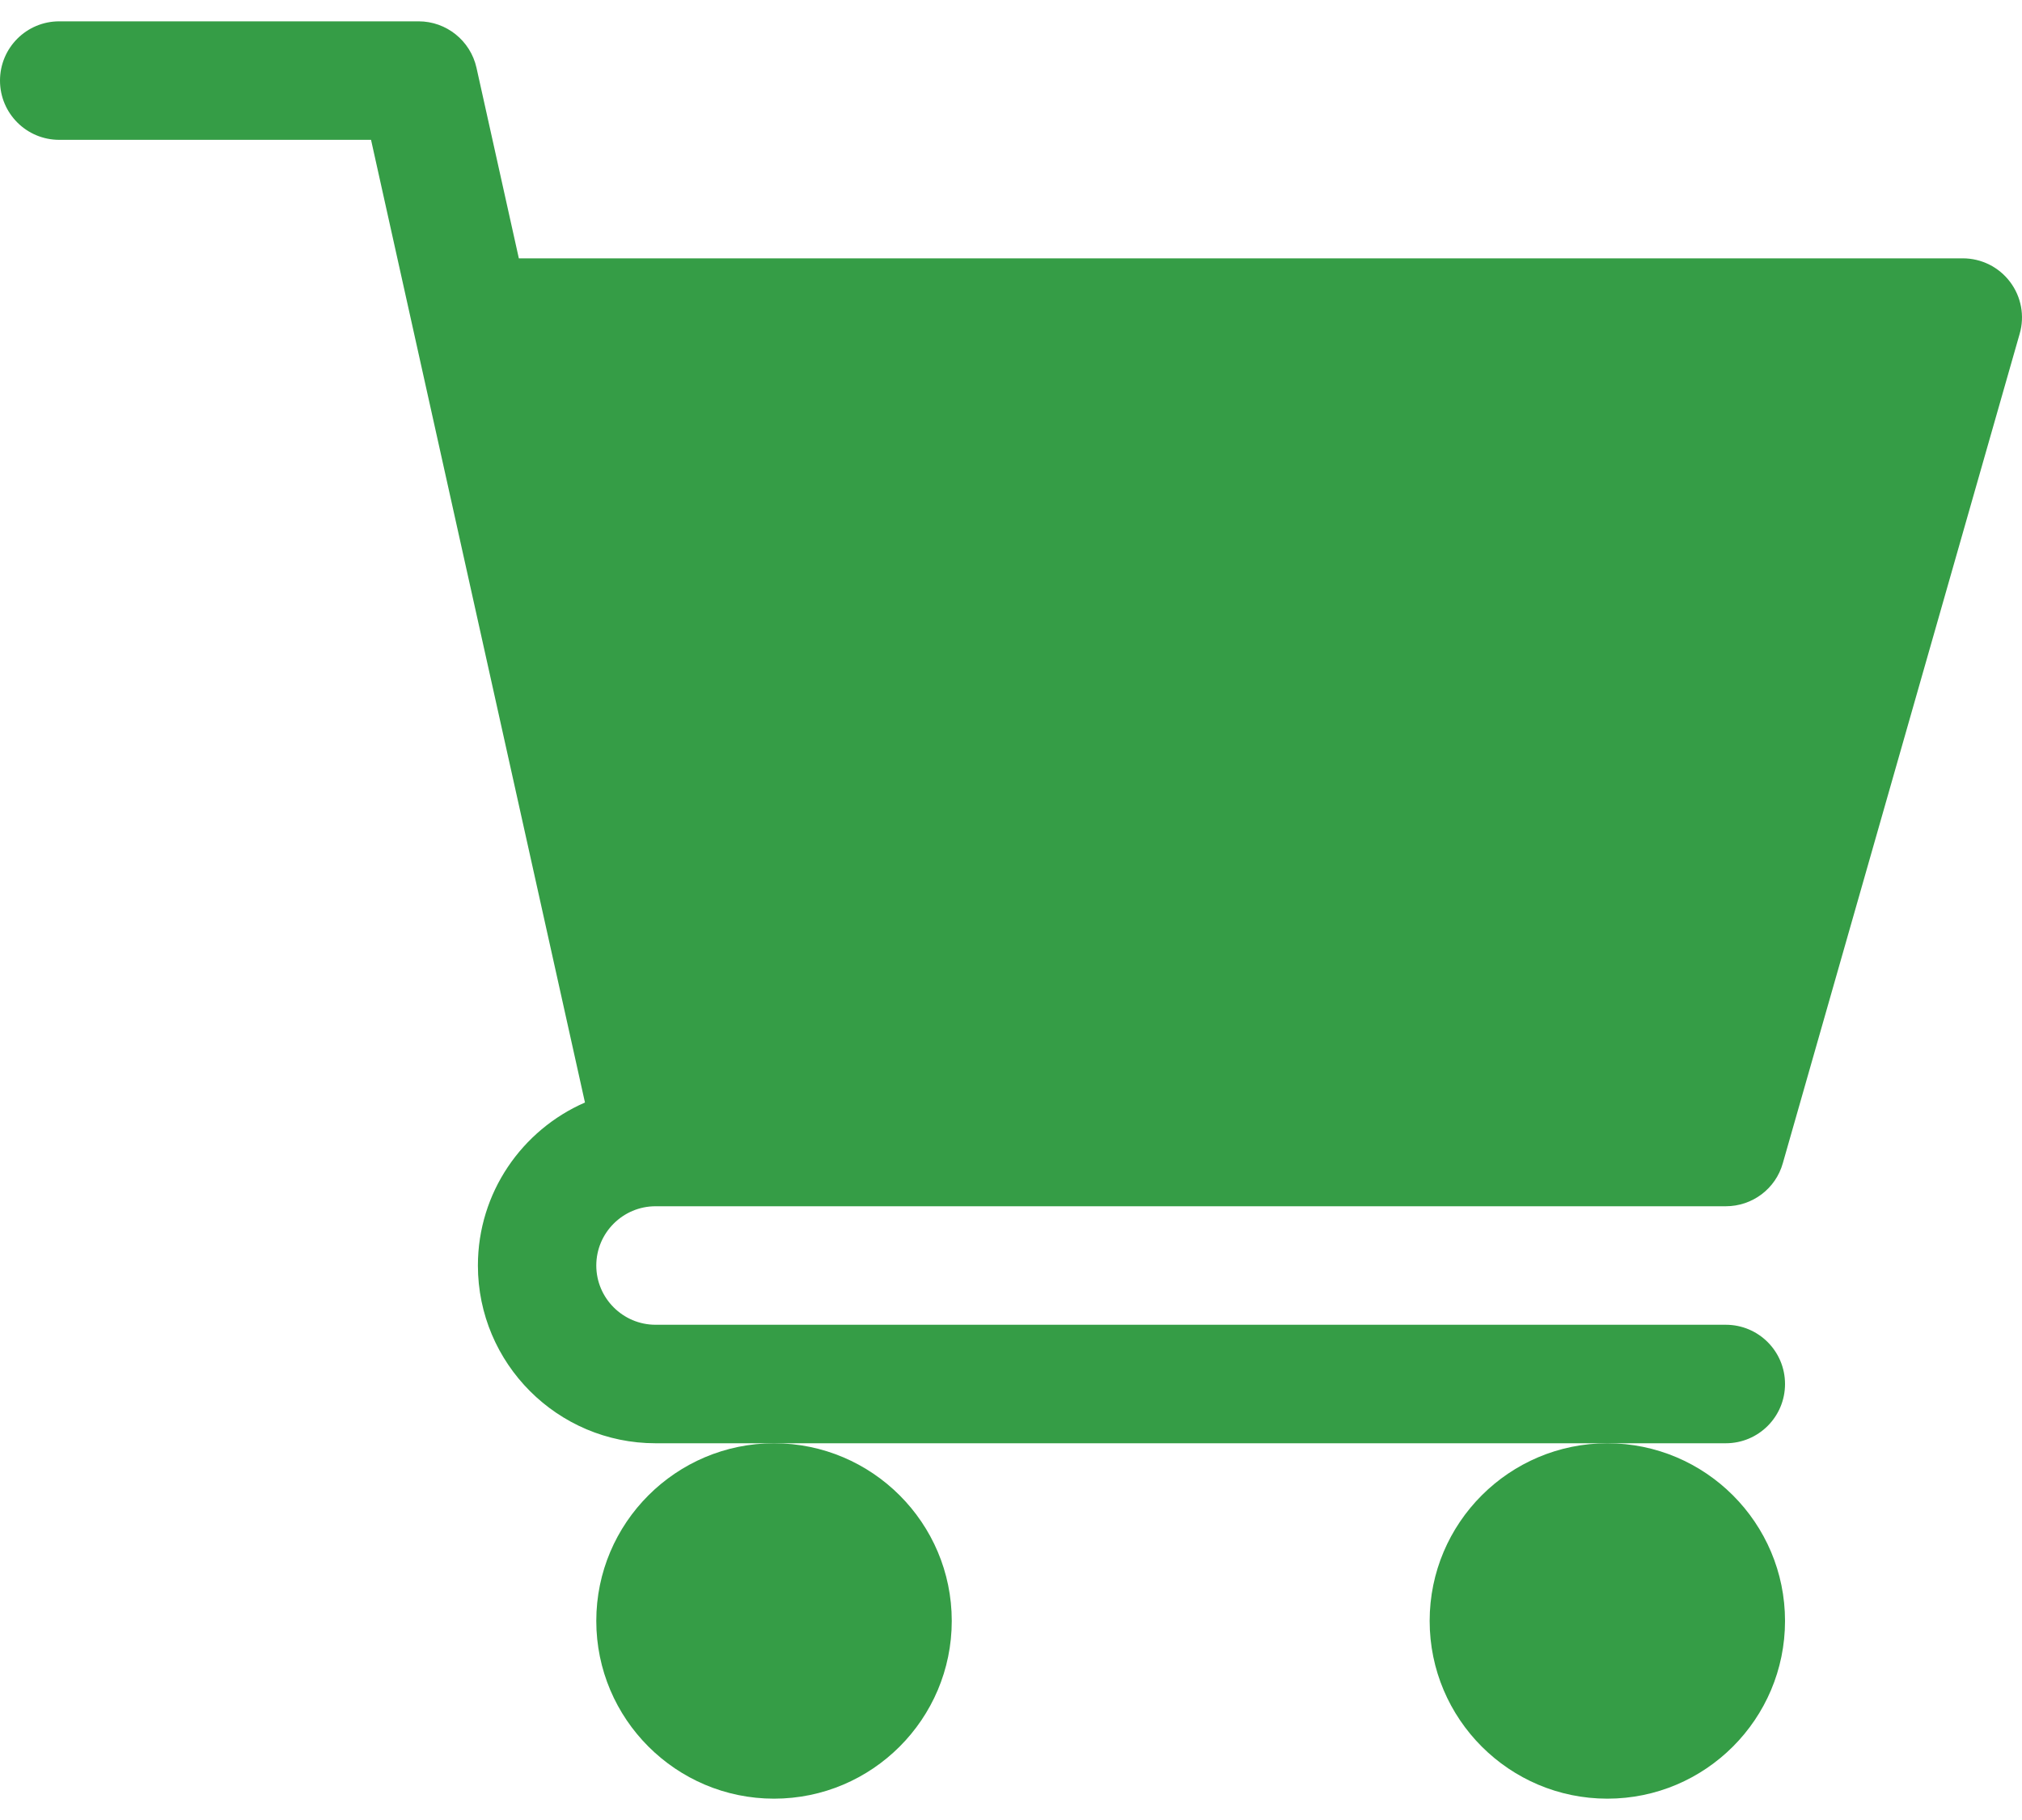 <svg width="20" height="18" viewBox="0 0 20 18" fill="none" xmlns="http://www.w3.org/2000/svg">
<g clip-path="url(#clip0)">
<path d="M6.484 11.93H17.07C17.333 11.93 17.563 11.757 17.634 11.505L19.977 3.301C20.028 3.125 19.993 2.935 19.882 2.788C19.771 2.641 19.599 2.555 19.414 2.555H5.132L4.713 0.67C4.653 0.402 4.415 0.211 4.141 0.211H0.586C0.262 0.211 0 0.473 0 0.797C0 1.121 0.262 1.383 0.586 1.383H3.67L5.786 10.904C5.164 11.175 4.727 11.795 4.727 12.516C4.727 13.485 5.515 14.274 6.484 14.274H17.07C17.394 14.274 17.656 14.012 17.656 13.688C17.656 13.364 17.394 13.102 17.07 13.102H6.484C6.162 13.102 5.898 12.839 5.898 12.516C5.898 12.192 6.162 11.93 6.484 11.93Z" fill="#359D46"/>
<path d="M5.898 16.031C5.898 17.001 6.687 17.789 7.656 17.789C8.626 17.789 9.414 17.001 9.414 16.031C9.414 15.062 8.626 14.274 7.656 14.274C6.687 14.274 5.898 15.062 5.898 16.031Z" fill="#359D46"/>
<path d="M14.141 16.031C14.141 17.001 14.929 17.789 15.899 17.789C16.868 17.789 17.656 17.001 17.656 16.031C17.656 15.062 16.868 14.274 15.899 14.274C14.929 14.274 14.141 15.062 14.141 16.031Z" fill="#359D46"/>
</g>
<defs>
<clipPath id="clip0">
<rect width="20" height="18" fill="white"/>
</clipPath>
</defs>
</svg>
